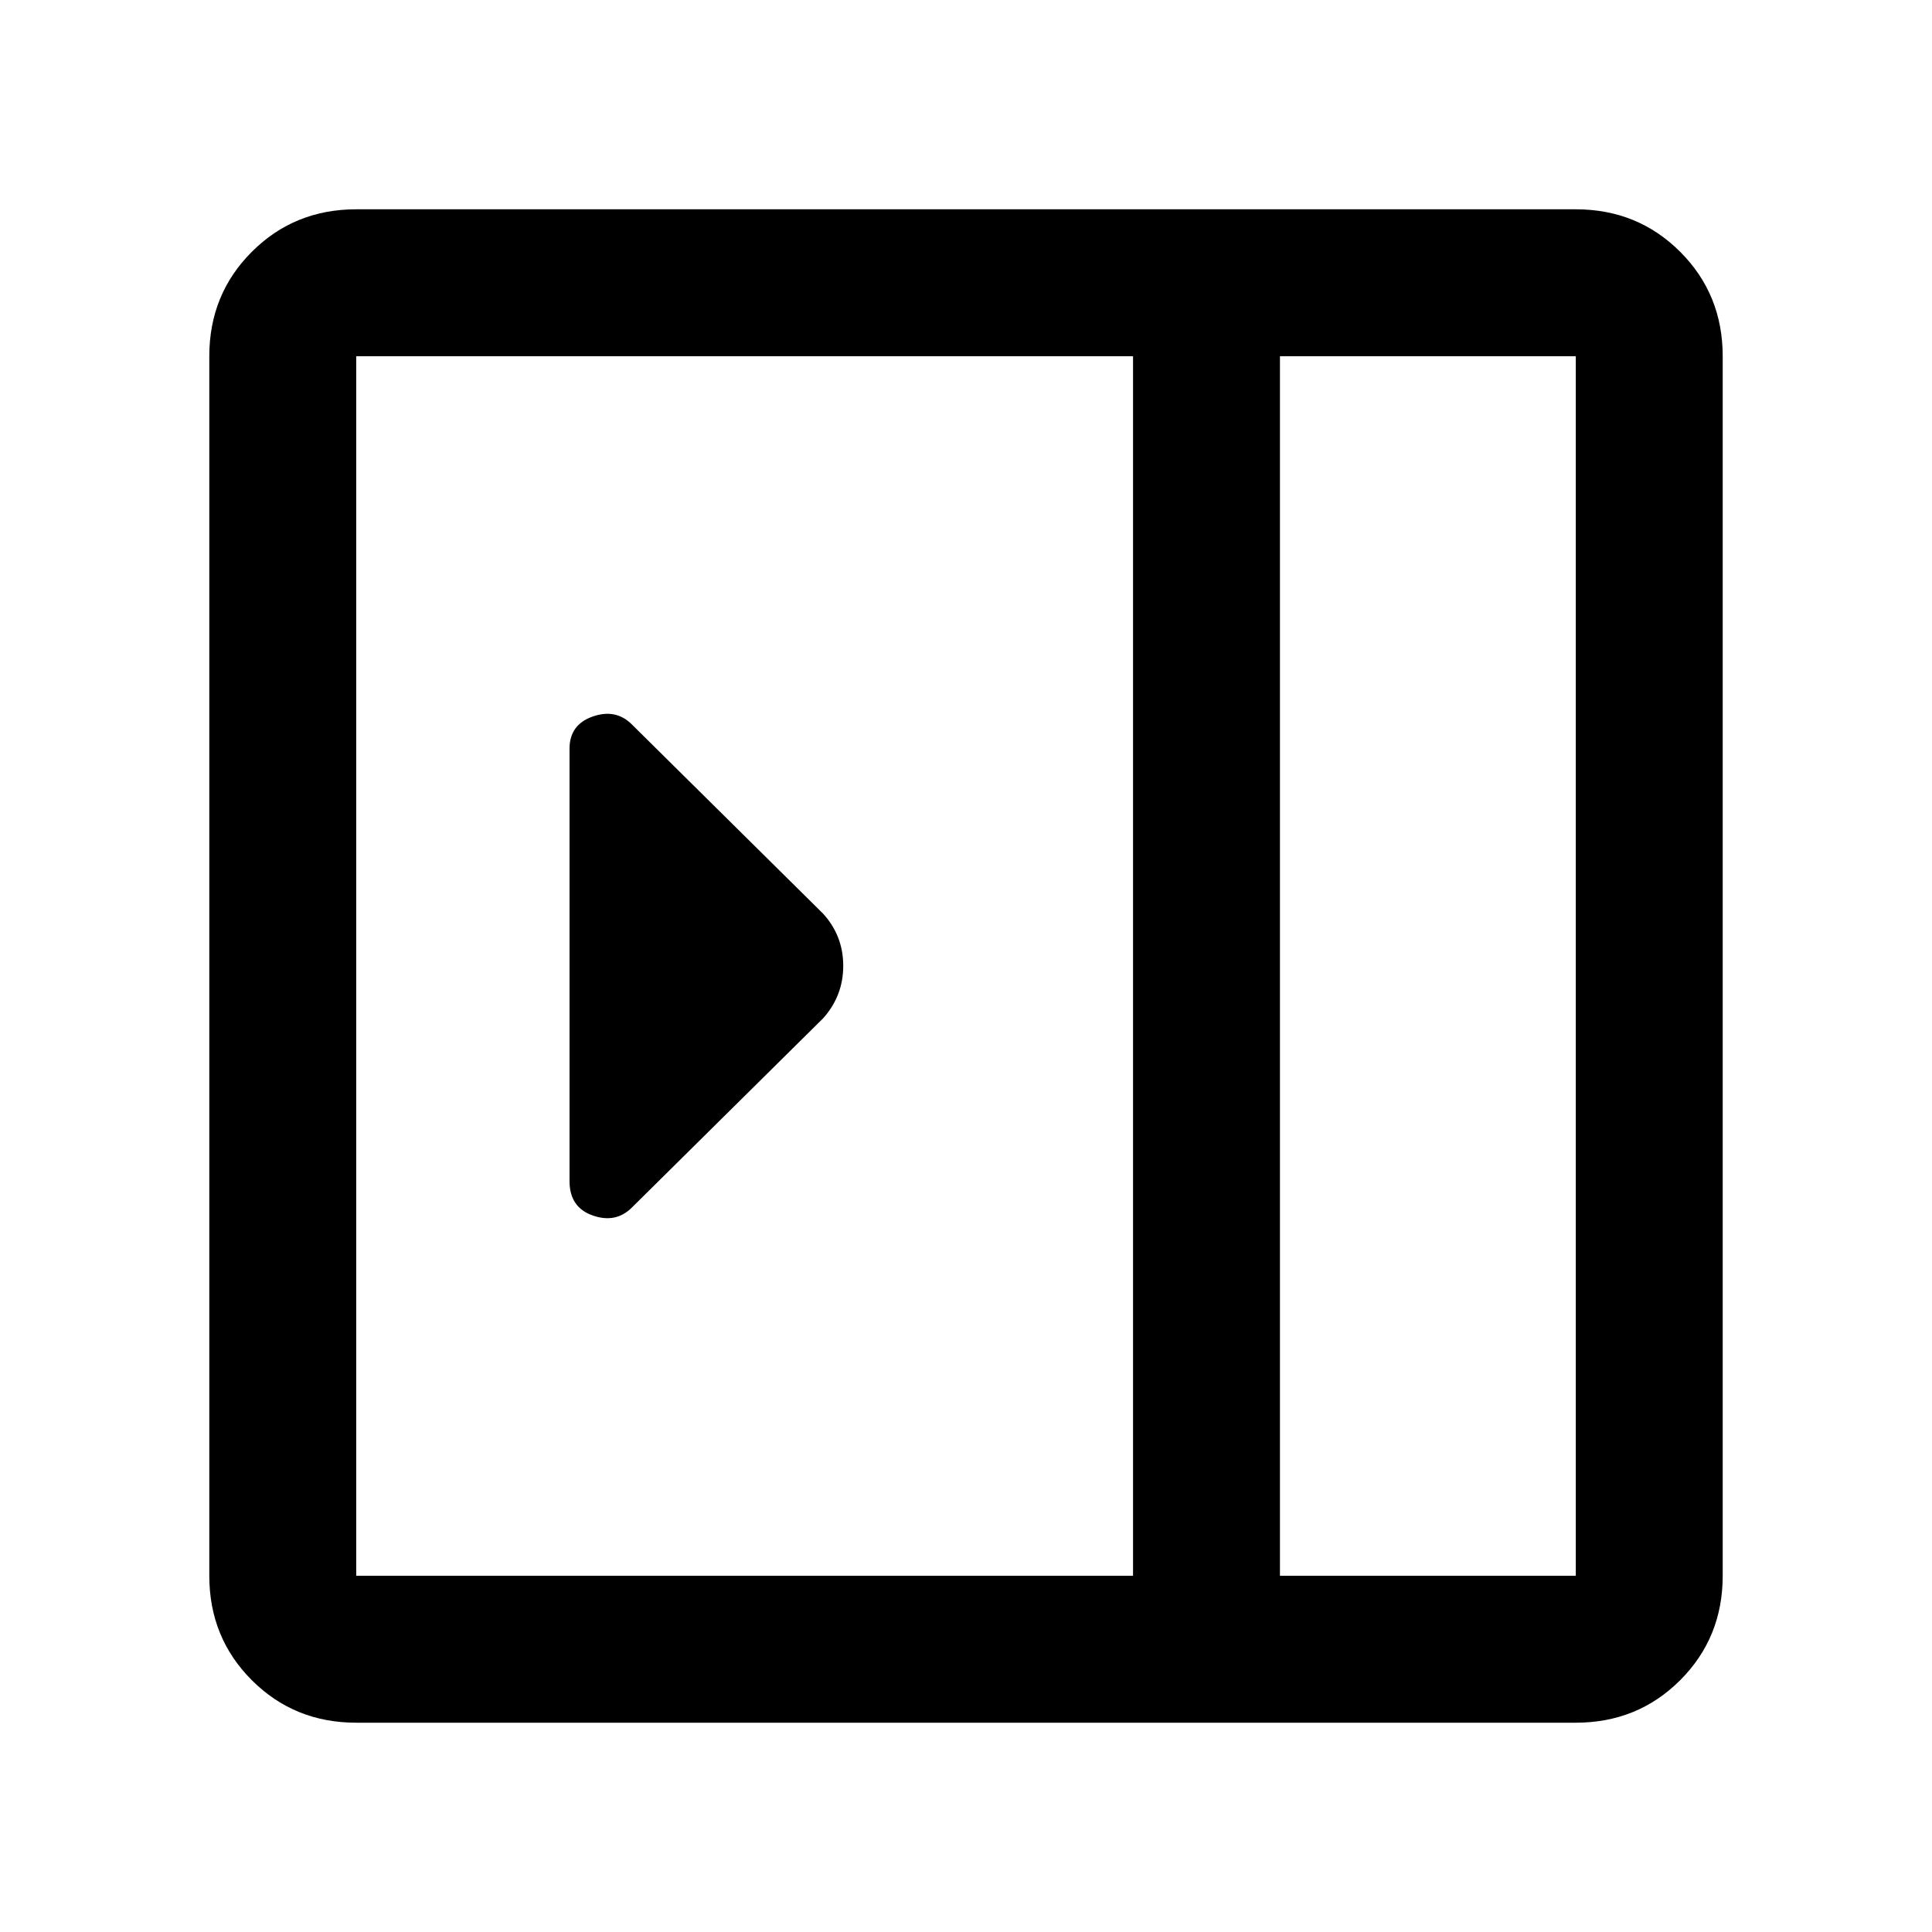 <svg xmlns="http://www.w3.org/2000/svg" height="48" viewBox="0 96 960 960" width="48"><path d="M283 682.941q0 12.976 11.5 17.017Q306 704 314 696l95-94q10-11.182 10-26.091T409 550l-95-94q-8-8-19.5-3.958Q283 456.083 283 468v214.941ZM177 952q-30.75 0-51.875-21.125T104 879V273q0-30.75 21.125-51.875T177 200h606q30.75 0 51.875 21.125T856 273v606q0 30.75-21.125 51.875T783 952H177Zm459-73h147V273H636v606Zm-73 0V273H177v606h386Zm73 0h147-147Z"/></svg>